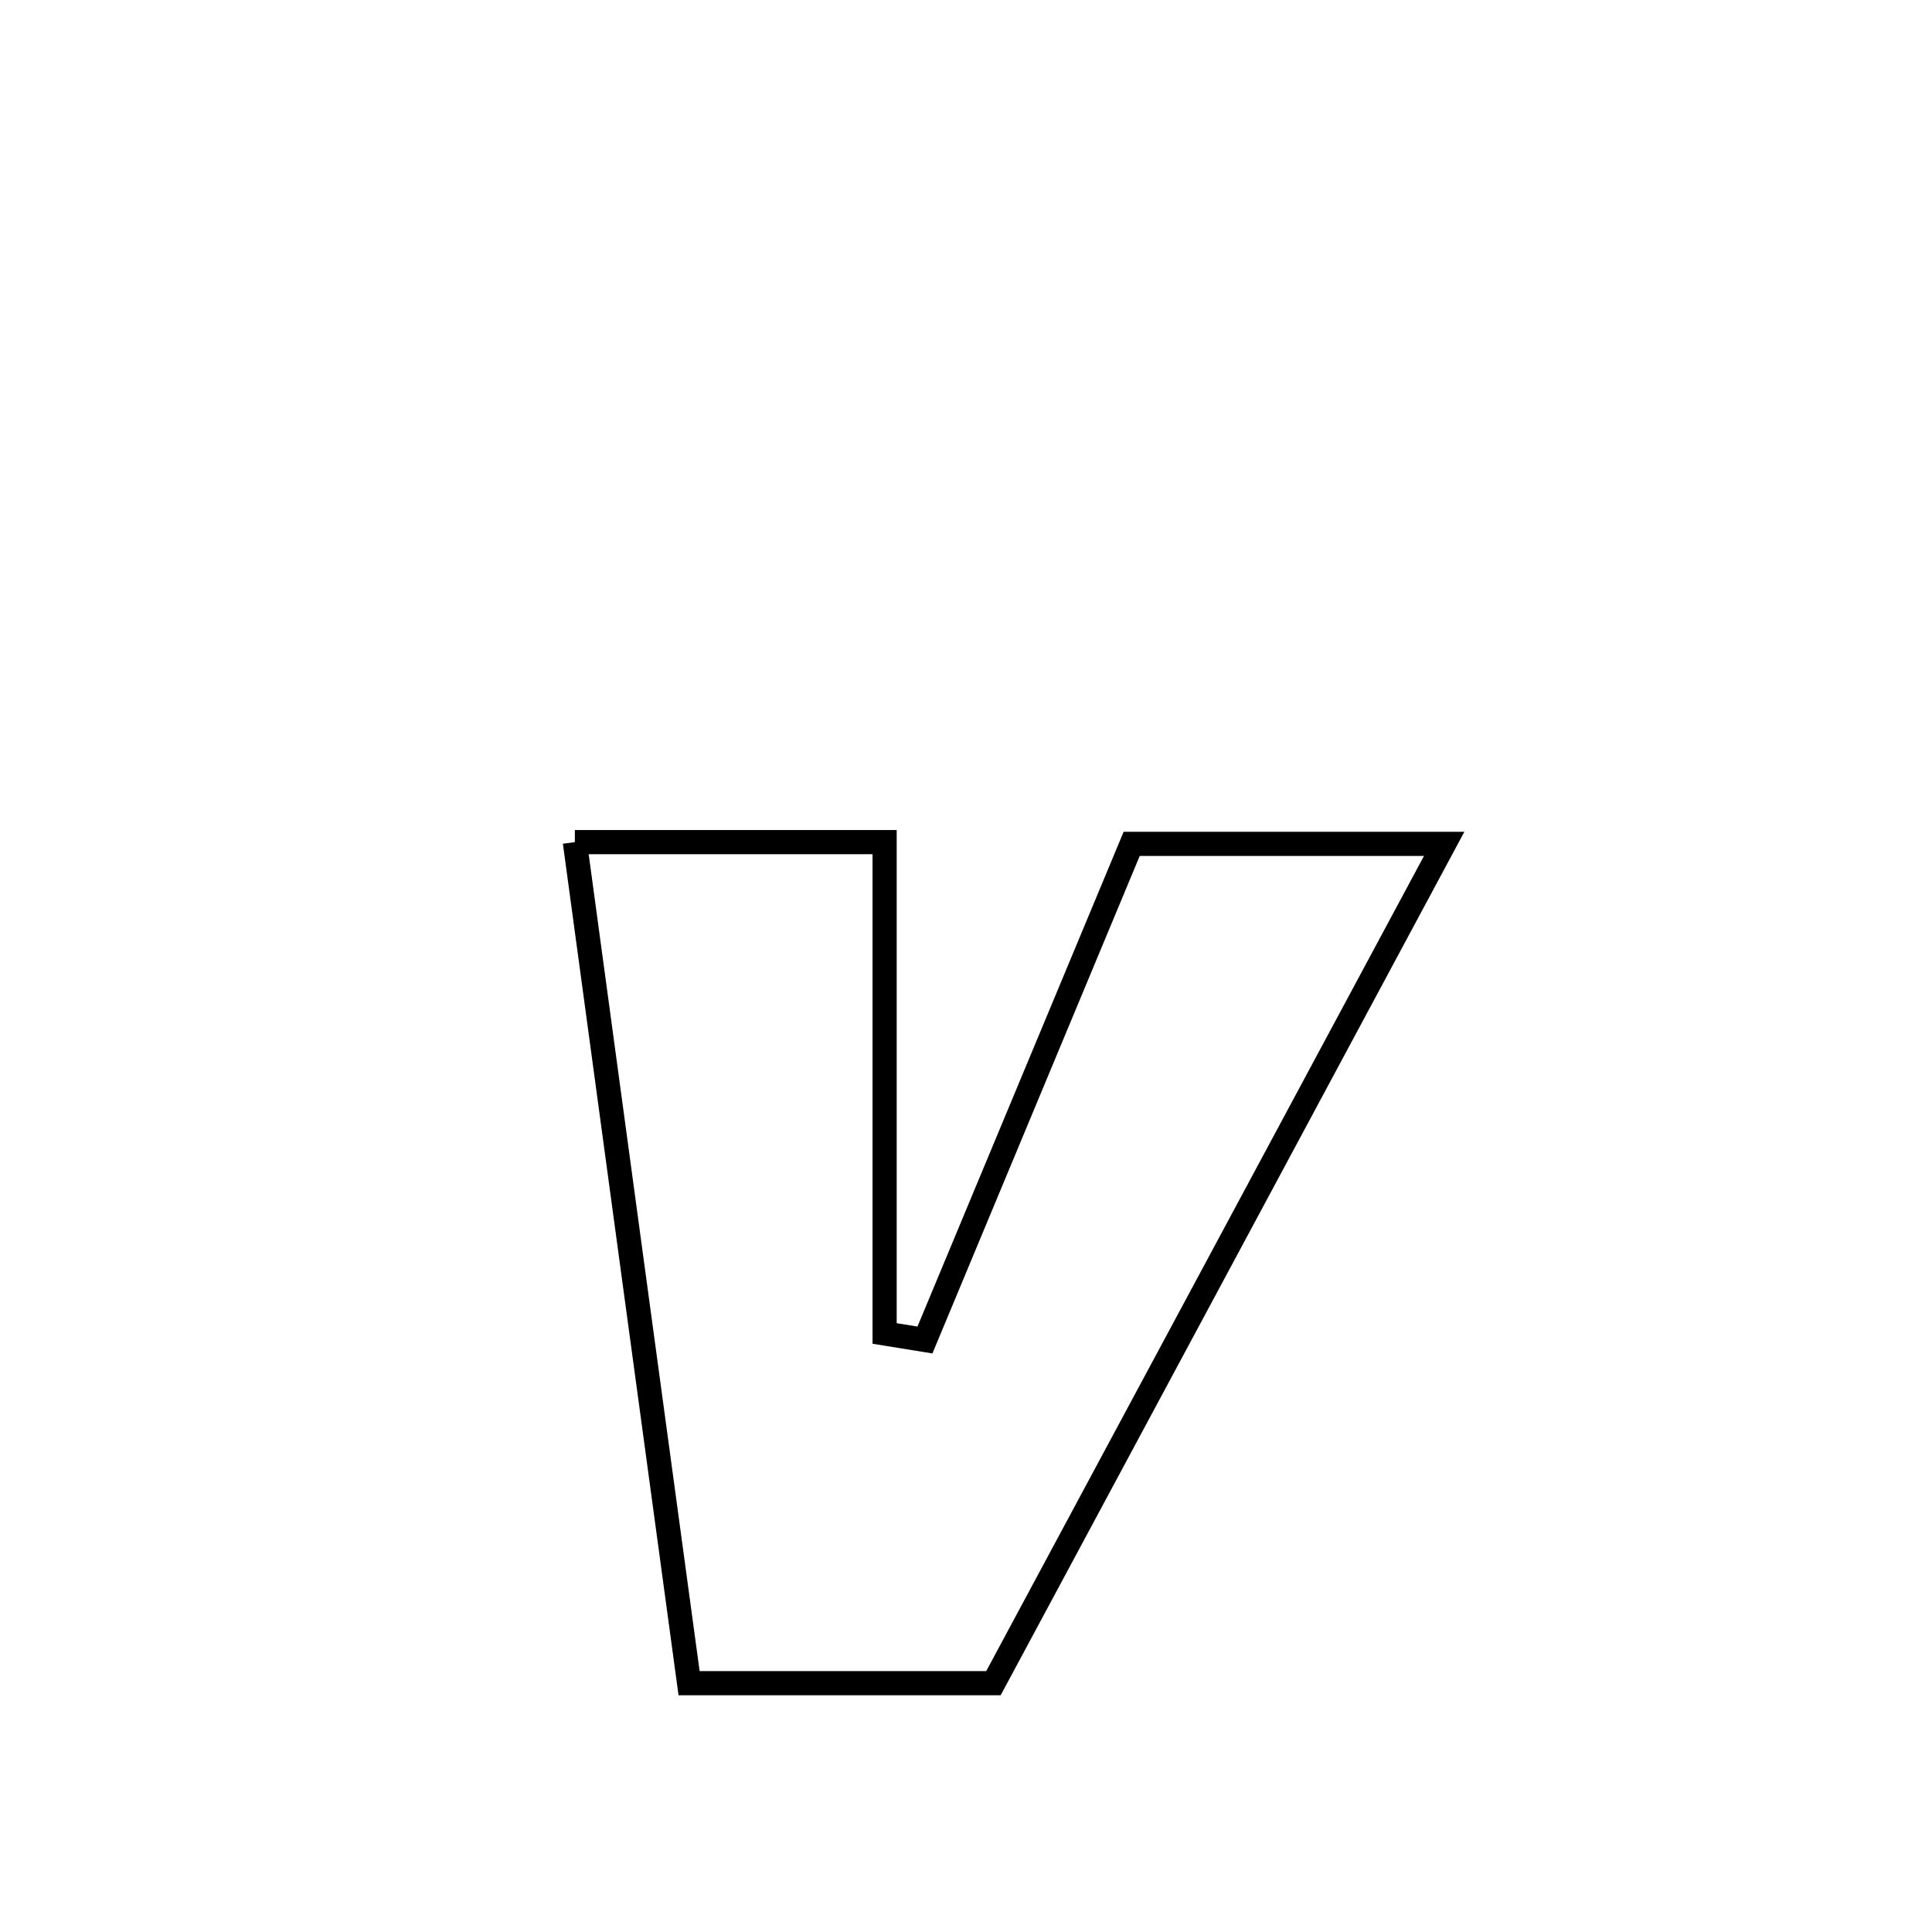 <svg xmlns="http://www.w3.org/2000/svg" viewBox="0.0 0.0 24.0 24.0" height="200px" width="200px"><path fill="none" stroke="black" stroke-width=".3" stroke-opacity="1.0"  filling="0" d="M7.141 10.461 L7.141 10.461 C8.423 10.461 9.706 10.461 10.989 10.461 L10.989 10.461 C10.989 12.496 10.989 14.53 10.989 16.565 L10.989 16.565 C11.156 16.592 11.323 16.619 11.49 16.646 L11.49 16.646 C12.346 14.592 13.202 12.538 14.058 10.483 L14.058 10.483 C15.352 10.483 16.646 10.483 17.94 10.483 L17.94 10.483 C17.007 12.221 16.074 13.959 15.141 15.696 C14.208 17.434 13.274 19.172 12.341 20.909 L12.341 20.909 C11.081 20.909 9.821 20.909 8.56 20.909 L8.56 20.909 C8.324 19.168 8.087 17.427 7.85 15.685 C7.614 13.944 7.377 12.203 7.141 10.461 L7.141 10.461"></path></svg>